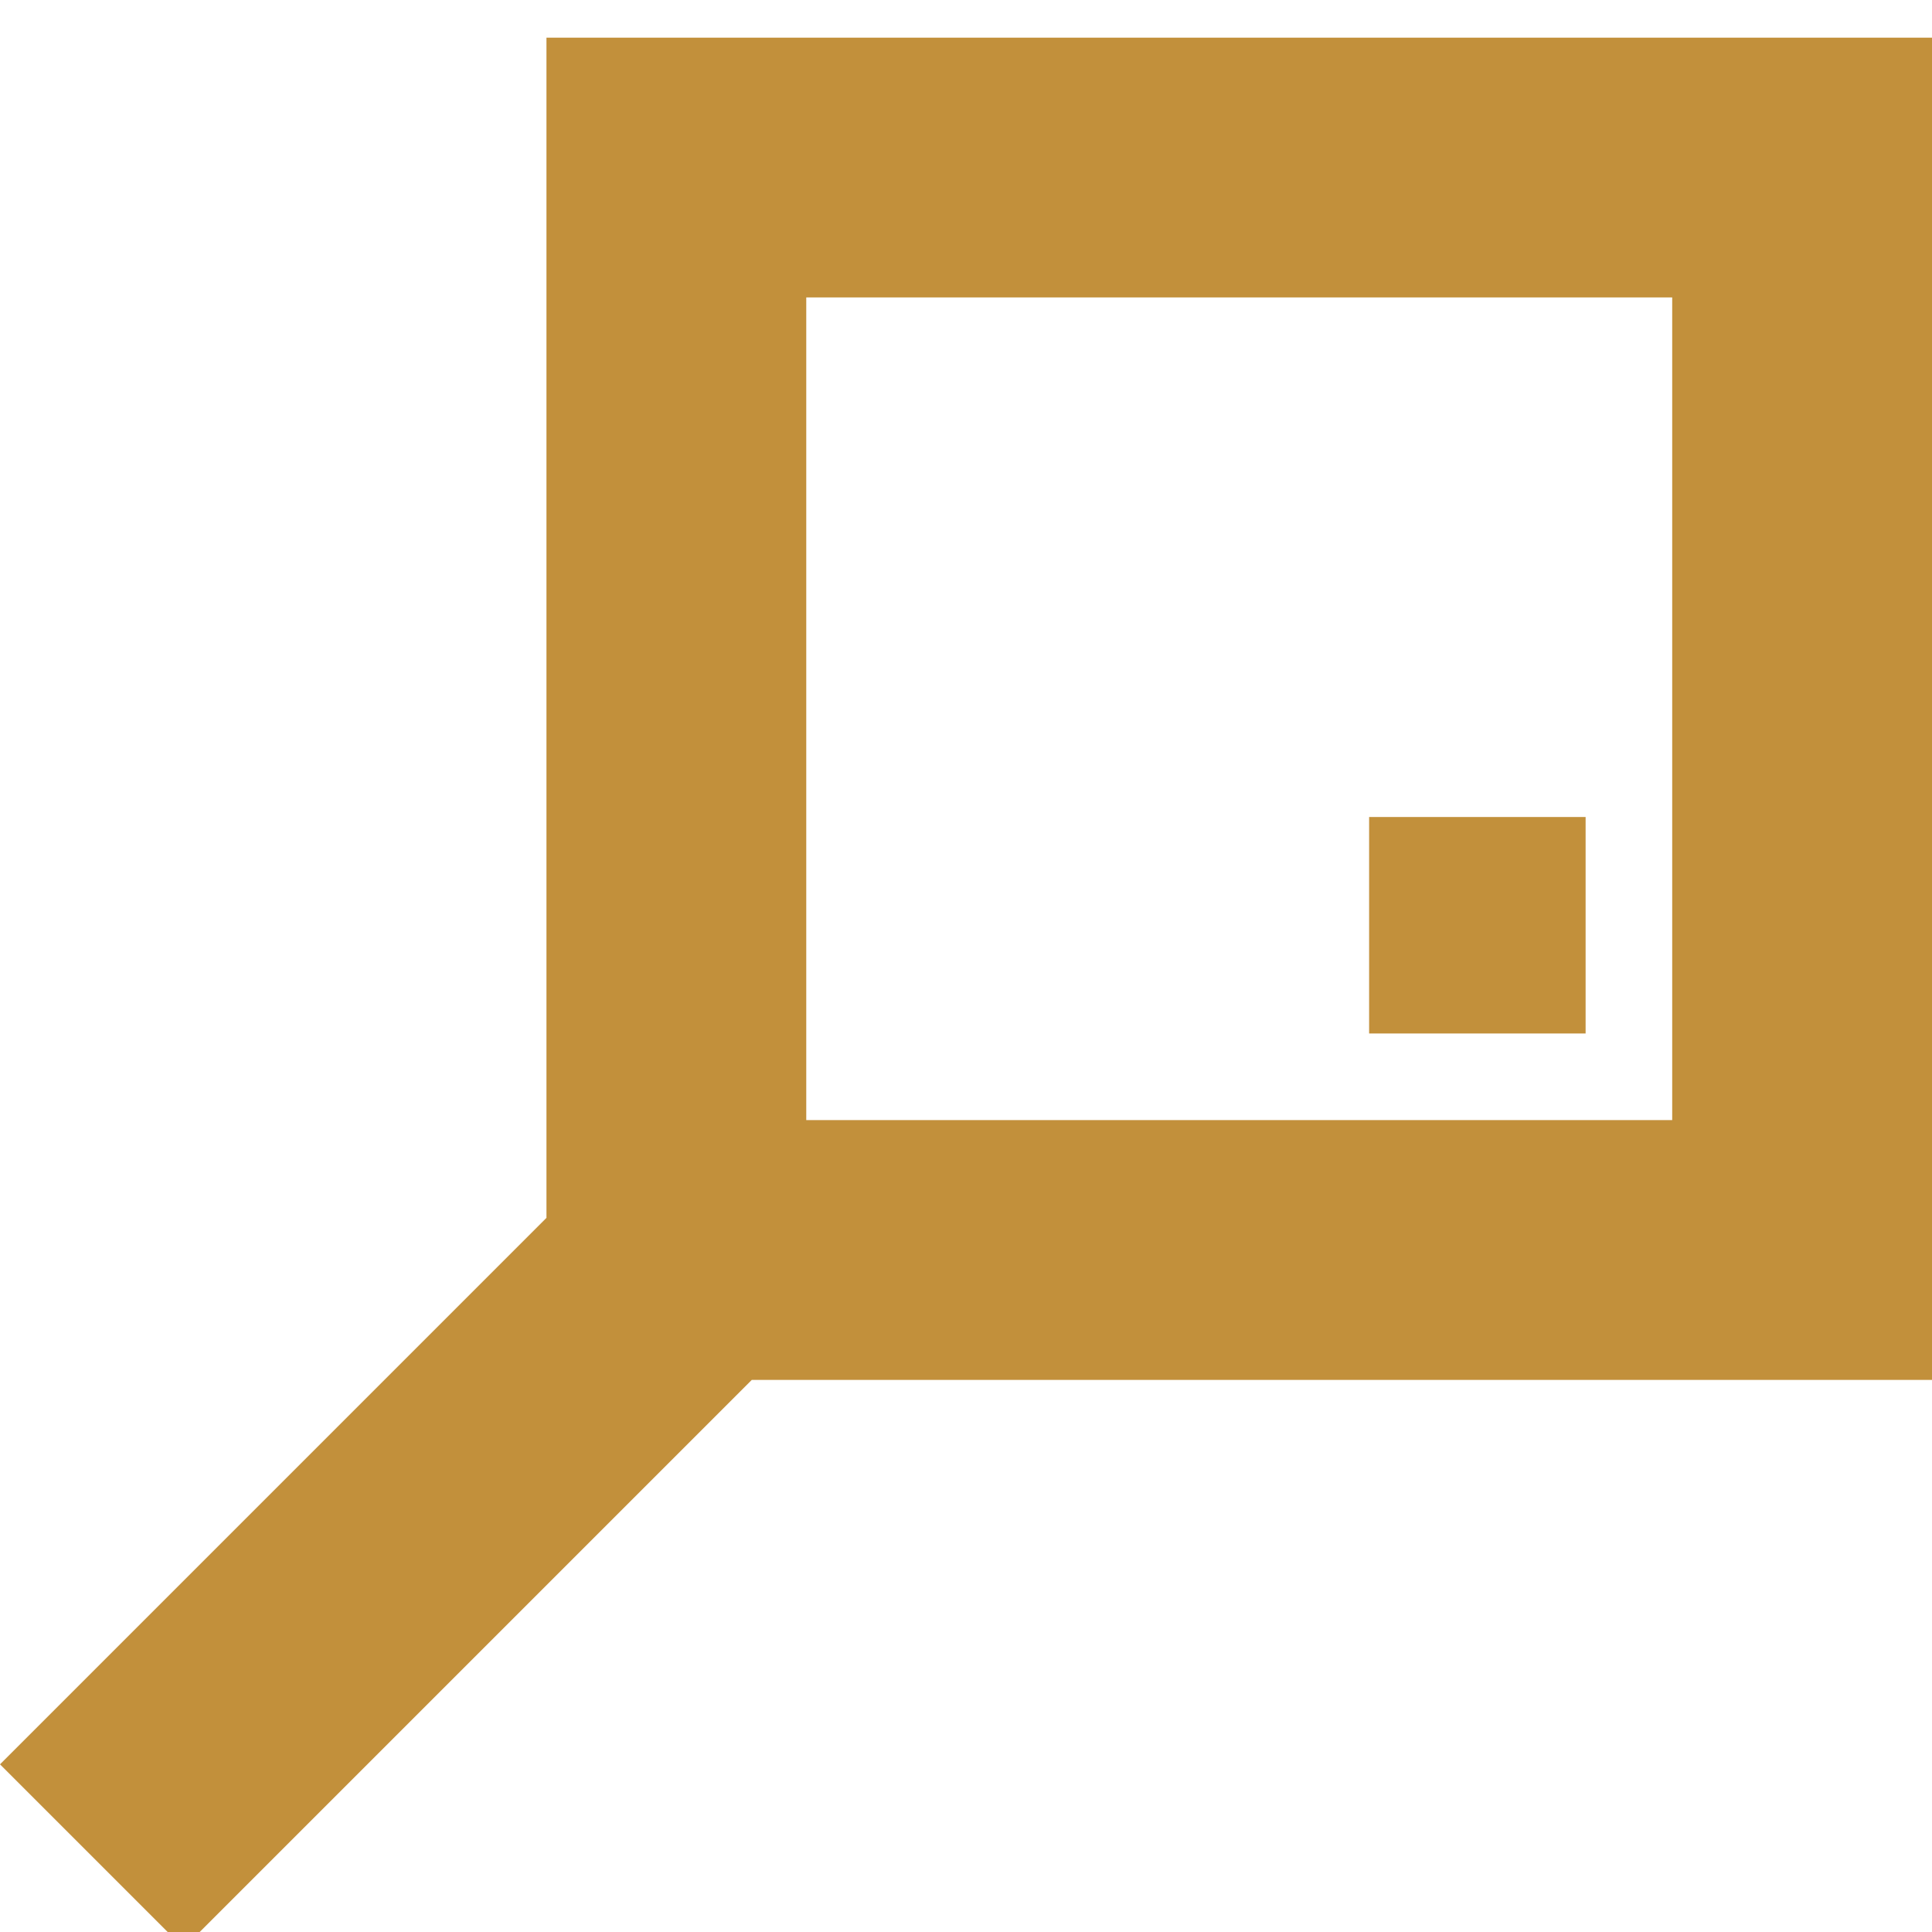 <?xml version="1.0" encoding="utf-8"?>
<!-- Generator: Adobe Illustrator 16.0.0, SVG Export Plug-In . SVG Version: 6.00 Build 0)  -->
<!DOCTYPE svg PUBLIC "-//W3C//DTD SVG 1.1//EN" "http://www.w3.org/Graphics/SVG/1.1/DTD/svg11.dtd">
<svg version="1.1" id="Layer_1" xmlns="http://www.w3.org/2000/svg" xmlns:xlink="http://www.w3.org/1999/xlink" x="0px" y="0px"
	 width="72px" height="72px" viewBox="0 0 72 72" enable-background="new 0 0 72 72" xml:space="preserve">
<g>
	<path fill="#C2903B" d="M0,65.752l6.845,6.845l21.172-21.172H72V1.403H20.365v43.983L0,65.752z M30.047,11.085h32.271v30.658
		H30.047V11.085z M51.023,30.448h8.068v8.067h-8.068V30.448z"/>
</g>
</svg>
